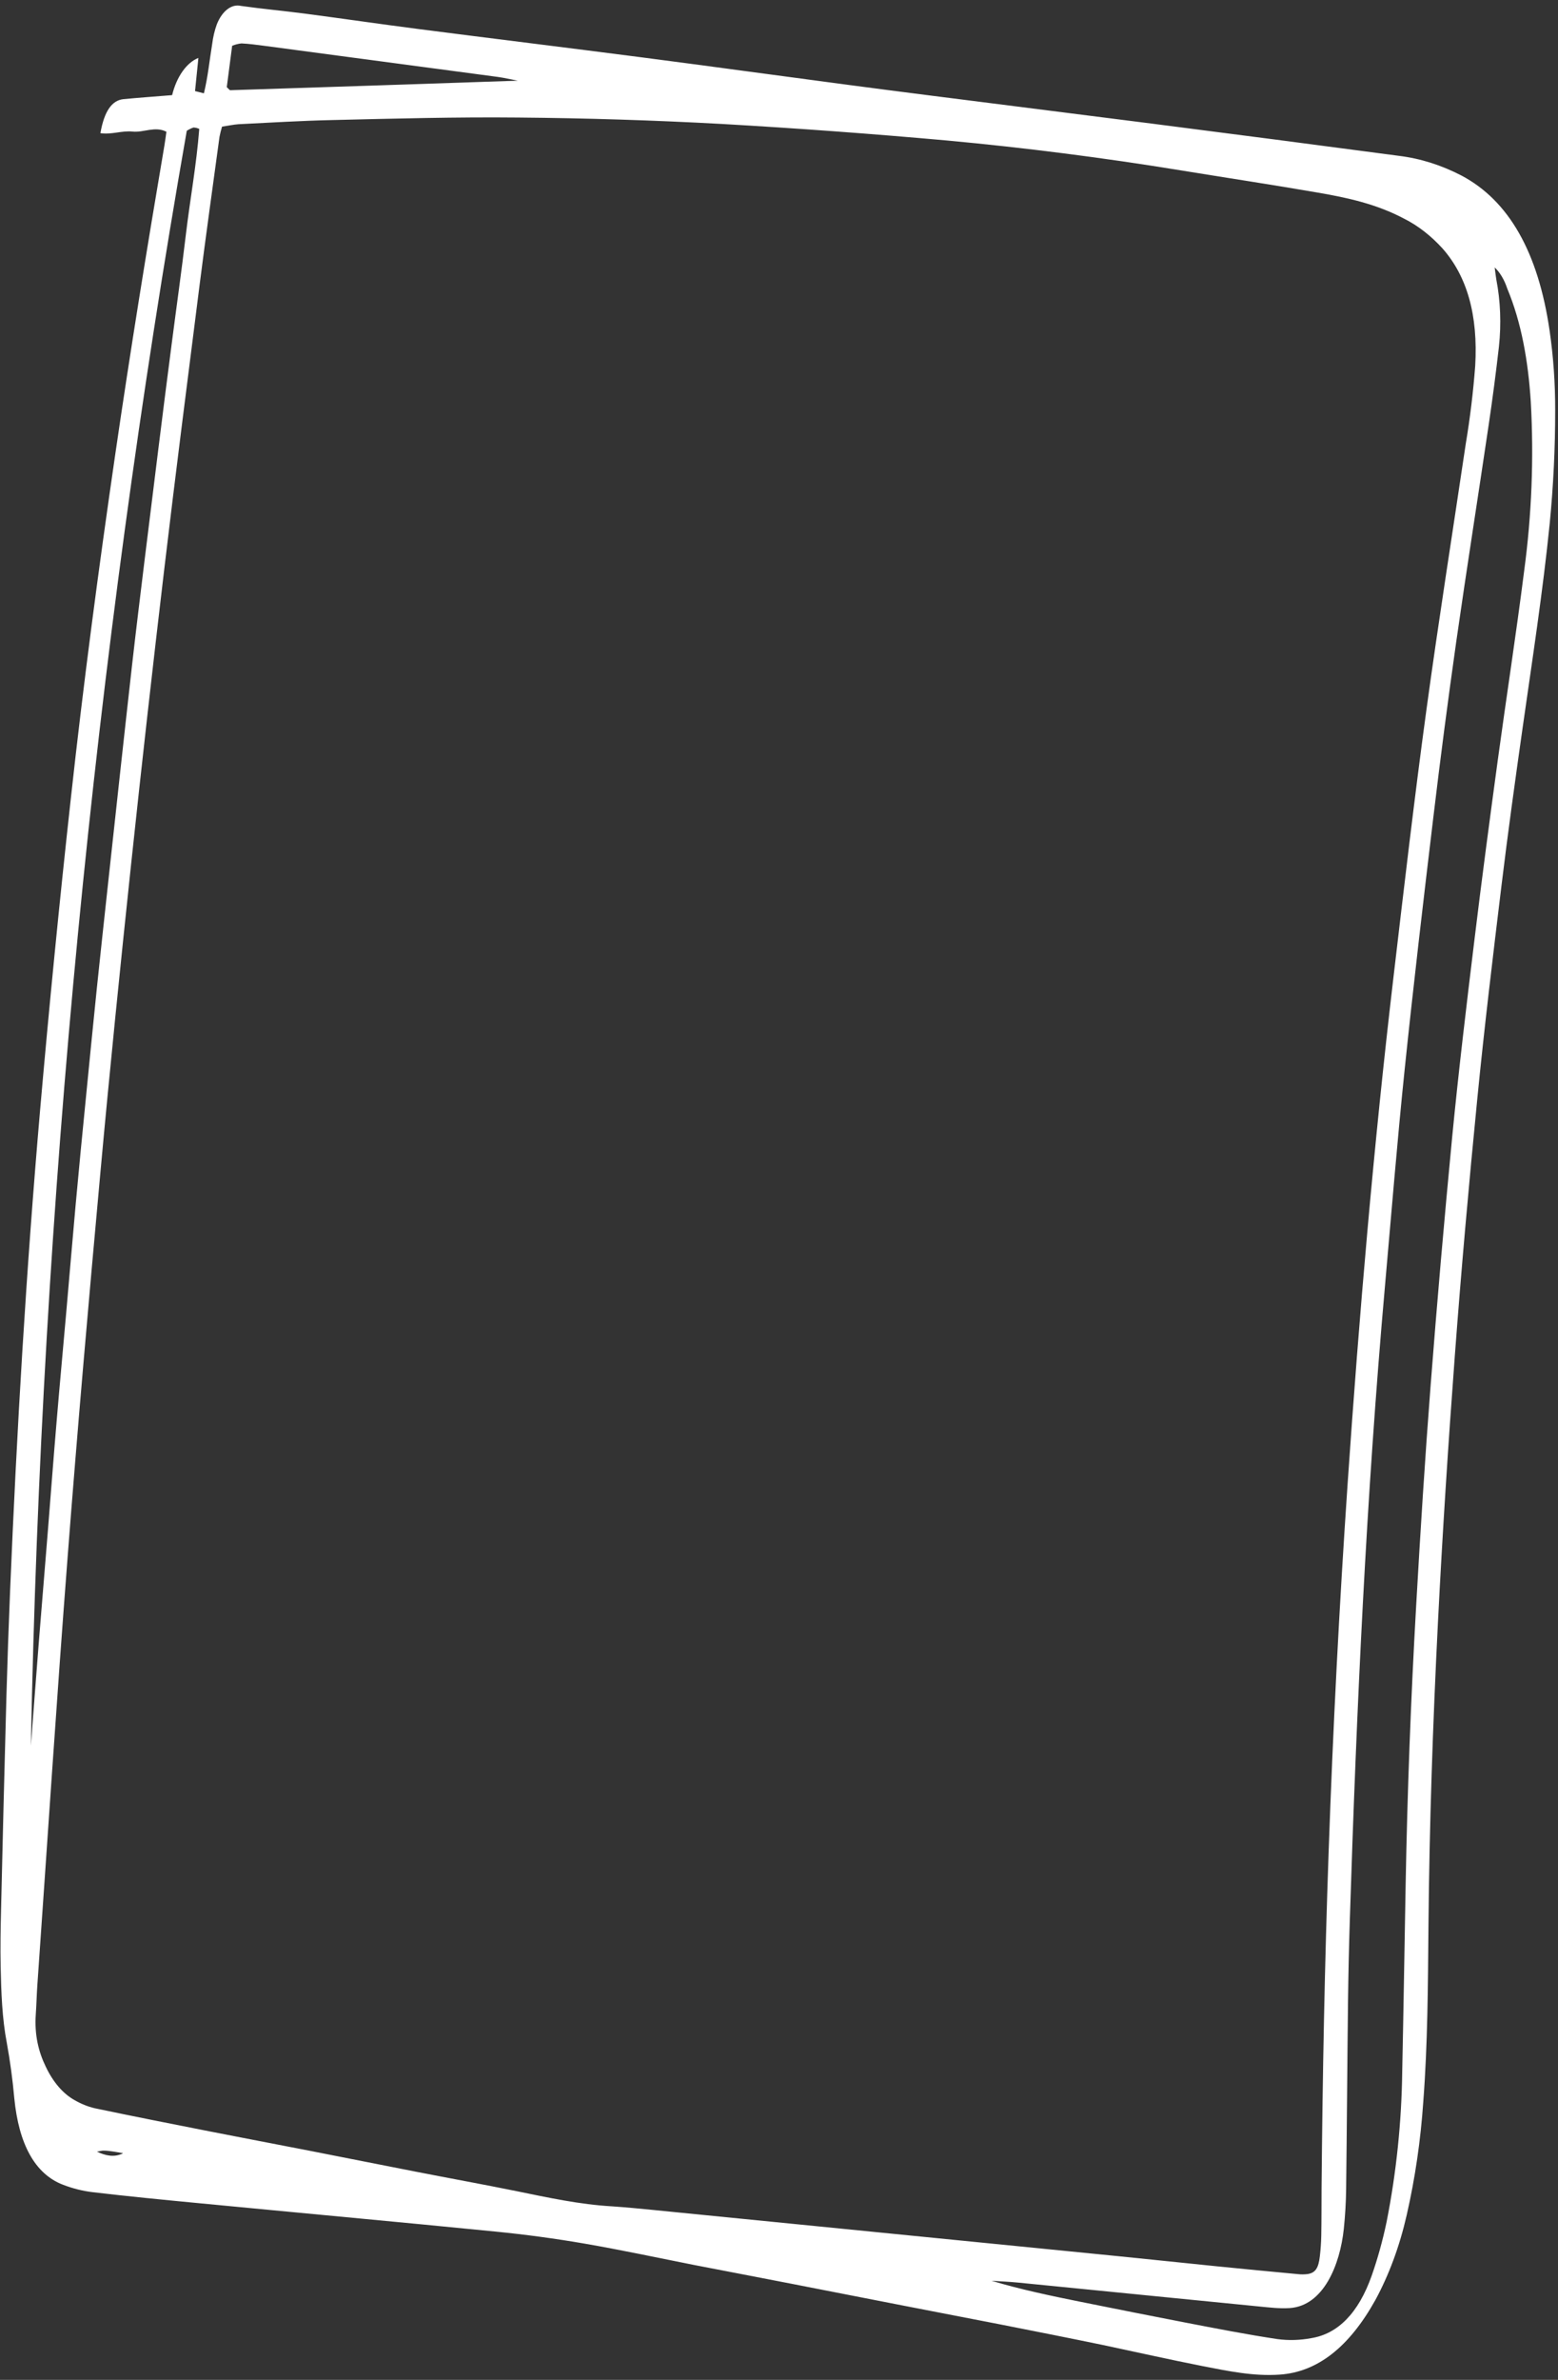 <svg width="266" height="406" viewBox="0 0 266 406" fill="none" xmlns="http://www.w3.org/2000/svg">
    <rect x="0" y="0" width="266" height="406" fill="#333333" stroke="none"/>
    <path d="M29.386 16.23C29.766 14.68 30.377 13.285 31.161 12.175C31.945 11.064 32.878 10.275 33.872 9.882C33.656 12.007 33.492 13.599 33.299 15.538L34.815 15.919C35.512 13.045 35.775 10.24 36.228 7.497C36.373 6.325 36.642 5.189 37.024 4.142C37.461 3.035 38.085 2.144 38.815 1.584C39.546 1.025 40.348 0.823 41.119 1.005C44.764 1.523 48.421 1.847 52.044 2.323C58.519 3.174 64.978 4.121 71.455 4.955C84.037 6.574 96.629 8.112 109.21 9.739C120.788 11.24 132.36 12.831 143.94 14.365C149.045 15.04 154.151 15.702 159.261 16.35C171.756 17.939 184.249 19.522 196.742 21.099C210.781 22.896 224.822 24.727 238.864 26.589C242.516 27.041 246.096 28.171 249.533 29.956C257.577 34.218 262.619 42.985 264.568 56.421C265.211 60.843 265.53 65.405 265.519 70.018C265.523 76.413 265.214 82.835 264.593 89.222C263.414 100.955 261.614 112.532 259.962 124.143C258.687 133.112 257.44 142.099 256.347 151.112C254.876 163.216 253.416 175.321 252.214 187.525C250.777 202.072 249.484 216.629 248.391 231.2C247.256 246.37 246.274 261.575 245.503 276.77C244.63 294.049 244.041 311.332 243.884 328.603C243.792 338.564 243.764 348.545 243 358.533C242.557 365.089 241.607 371.585 240.173 377.867C238.968 383.164 237.147 388.098 234.812 392.39C230.365 400.368 224.958 404.668 218.485 405.103C214.032 405.416 209.694 404.501 205.35 403.658C199.65 402.535 193.97 401.251 188.274 400.047C182.394 398.83 176.511 397.67 170.627 396.511C165.192 395.447 159.756 394.415 154.321 393.351L135.052 389.59C129.528 388.511 123.997 387.465 118.473 386.395C112.229 385.154 105.992 383.823 99.732 382.743C94.737 381.886 89.725 381.209 84.696 380.712C67.693 379.026 50.681 377.47 33.675 375.833C27.731 375.263 21.787 374.685 15.857 373.985C14.124 373.782 12.414 373.355 10.742 372.707C5.947 370.865 3.208 365.755 2.44 357.956C2.154 354.76 1.728 351.615 1.168 348.545C0.359 344.34 0.204 339.878 0.112 335.454C0.045 332.195 0.102 328.944 0.184 325.638C0.461 313.555 0.765 301.474 1.095 289.395C1.263 283.44 1.47 277.488 1.718 271.538C2.856 244.106 4.474 216.699 6.85 189.336C8.395 171.656 10.137 153.997 12.077 136.36C14.233 116.662 16.828 97.06 19.681 77.484C22.252 59.849 25.096 42.307 28.073 24.805C28.197 24.09 28.281 23.372 28.412 22.477C26.478 21.474 24.51 22.649 22.627 22.447C20.828 22.25 18.983 23.011 17.141 22.714C17.796 19 19.074 17.151 21.043 16.919C23.744 16.657 26.41 16.474 29.386 16.23ZM37.91 21.607C37.738 22.166 37.593 22.744 37.476 23.334C36.335 31.734 35.16 40.116 34.087 48.529C32.029 64.766 29.95 81.003 28.024 97.266C26.047 113.946 24.166 130.673 22.382 147.448C20.528 164.936 18.743 182.446 17.146 199.976C15.149 221.808 13.237 243.646 11.555 265.499C9.672 289.902 8.084 314.325 6.371 338.739C6.26 340.358 6.228 341.984 6.109 343.652C5.87 347.142 6.569 350.021 7.829 352.606C9.087 355.243 10.797 357.214 12.771 358.298C13.871 358.931 15.013 359.388 16.182 359.663C22.688 361.028 29.204 362.313 35.72 363.597C41.426 364.72 47.135 365.795 52.837 366.91C58.904 368.091 64.964 369.311 71.031 370.492C76.738 371.607 82.45 372.641 88.148 373.797C93.58 374.909 99.007 376.087 104.493 376.397C106.875 376.561 109.253 376.789 111.63 377.025L190.88 384.896C196.454 385.449 202.026 386.051 207.6 386.611C212.265 387.078 216.927 387.527 221.587 387.96C222.134 388.023 222.687 388.02 223.24 387.952C224.555 387.749 225.11 386.965 225.34 384.922C225.478 383.74 225.56 382.549 225.584 381.359C225.633 378.677 225.62 376.008 225.634 373.324C225.797 354.133 226.167 334.931 226.848 315.711C227.58 294.85 228.657 273.991 230.08 253.134C232.059 224.247 234.536 195.41 237.91 166.7C239.705 151.469 241.47 136.228 243.541 121.057C245.612 105.886 248.006 90.819 250.254 75.701C250.988 71.318 251.527 66.876 251.865 62.41C252.367 53.779 250.488 47.149 246.283 42.386C244.288 40.2 242.094 38.497 239.765 37.326C235.031 34.805 230.058 33.732 225.05 32.868C217.247 31.519 209.422 30.34 201.608 29.065C188.338 26.902 175.026 25.204 161.673 23.968C148.864 22.82 136.041 21.878 123.203 21.145C111.65 20.516 100.081 20.152 88.495 20.053C77.928 19.947 67.339 20.23 56.758 20.482C51.418 20.596 46.072 20.929 40.732 21.19C39.847 21.251 38.937 21.457 37.91 21.607ZM255.189 45.624C255.325 46.626 255.378 47.175 255.472 47.702C256.178 51.338 256.33 55.251 255.916 59.124C255.412 63.554 254.834 67.97 254.182 72.373C252.36 84.706 250.411 97.005 248.644 109.349C247.224 119.351 245.915 129.378 244.715 139.429C243.002 153.762 241.308 168.112 239.817 182.485C238.539 194.789 237.547 207.138 236.452 219.471C233.254 255.467 231.603 291.554 230.456 327.577C230.31 332.194 230.208 336.797 230.15 341.388C230.022 352.103 229.96 362.806 229.827 373.513C229.795 375.748 229.664 377.988 229.433 380.215C228.788 386.412 225.942 393.385 220.173 393.754C218.429 393.863 216.676 393.645 214.955 393.478L173.833 389.407C172.341 389.256 170.808 389.2 169.293 389.096C174.312 390.596 179.367 391.65 184.424 392.672C190.396 393.878 196.368 395.061 202.34 396.218C207.593 397.229 212.845 398.256 218.123 399.049C220.037 399.3 221.975 399.242 223.908 398.876C228.364 398.148 231.922 394.673 234.203 388.19C235.228 385.263 236.077 382.197 236.738 379.04C238.4 370.646 239.299 361.986 239.405 353.34C239.628 342.778 239.792 332.212 239.985 321.647C240.275 305.714 240.877 289.775 241.789 273.831C242.501 261.325 243.289 248.808 244.255 236.311C245.35 222.185 246.576 208.068 247.933 193.96C249.031 182.693 250.377 171.451 251.747 160.219C252.981 150.027 254.335 139.852 255.716 129.694C257.179 118.949 258.848 108.25 260.214 97.457C261.512 87.858 261.895 78.094 261.351 68.511C260.903 61.524 259.74 54.976 257.339 49.238C256.843 47.729 256.101 46.483 255.189 45.624ZM5.269 297.818C5.736 291.739 6.191 285.676 6.675 279.575C7.173 273.327 7.696 267.082 8.199 260.835C8.687 254.741 9.144 248.646 9.662 242.547C10.185 236.309 10.768 230.068 11.315 223.832C11.853 217.742 12.361 211.642 12.913 205.553C13.466 199.464 14.055 193.426 14.665 187.301C15.272 181.072 15.894 174.844 16.531 168.617C17.163 162.533 17.827 156.501 18.485 150.395C19.155 144.176 19.834 137.954 20.52 131.731C21.186 125.666 21.851 119.617 22.539 113.521C23.227 107.425 23.975 101.415 24.711 95.347C25.47 89.139 26.239 82.937 27.017 76.742C27.766 70.691 28.534 64.641 29.322 58.593C30.122 52.398 31.001 46.226 31.73 40.044C32.442 34.039 33.55 28.102 34.018 21.991C33.7 21.845 33.369 21.765 33.033 21.753C32.645 21.886 32.262 22.072 31.889 22.309C16.023 112.783 7.081 205.334 5.269 297.818ZM38.708 14.859C39.029 15.142 39.172 15.395 39.332 15.39C55.62 14.879 71.905 14.319 88.401 13.765C87.13 13.523 86.061 13.271 84.98 13.123C71.673 11.344 58.368 9.572 45.064 7.809C43.789 7.64 42.508 7.471 41.226 7.408C40.693 7.46 40.16 7.596 39.636 7.811C39.311 10.368 39.007 12.683 38.716 14.884L38.708 14.859ZM20.984 367.331C20.46 367.238 19.936 367.137 19.405 367.06C18.875 366.983 18.34 366.898 17.805 366.894C17.391 366.865 16.966 367.007 16.551 367.068C18.002 367.745 19.48 368.099 20.992 367.356L20.984 367.331Z" fill="white"/>
</svg>